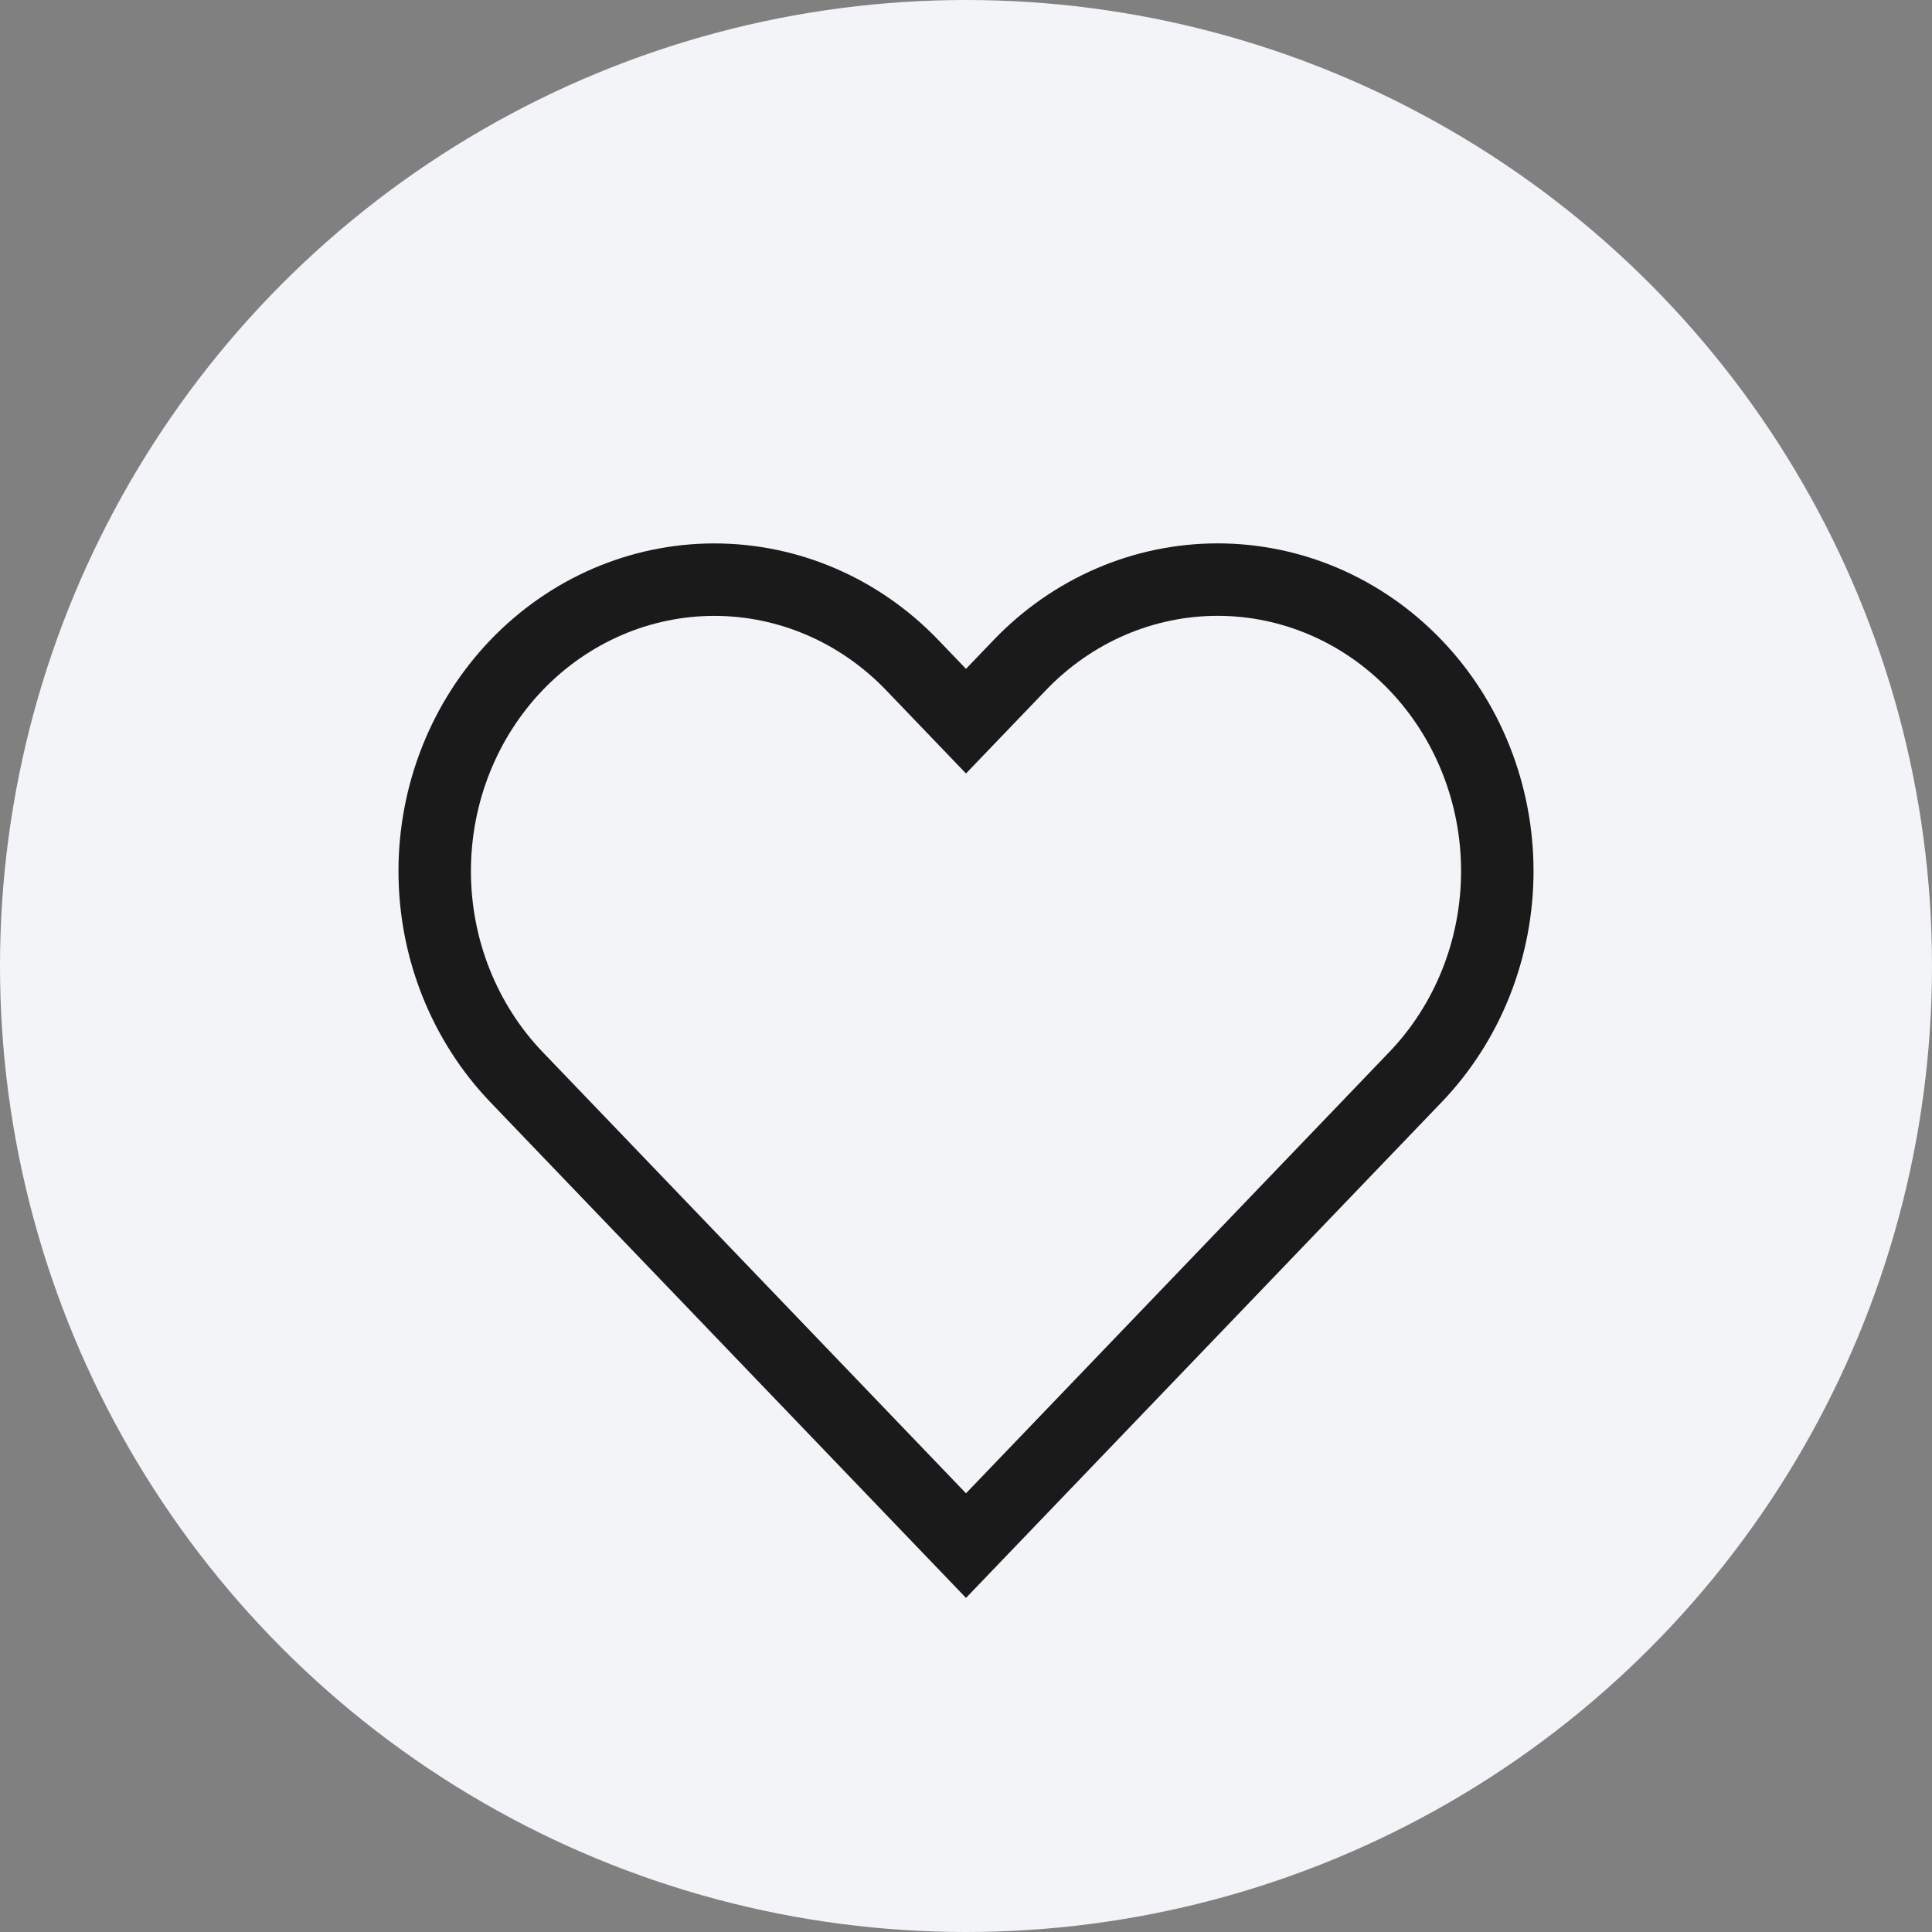 <svg width="40" height="40" viewBox="0 0 40 40" fill="none" xmlns="http://www.w3.org/2000/svg">
<rect x="0" y="0" width="40" height="40" fill="#808080" stroke="none"/>
<circle cx="20" cy="20" r="20" fill="#F3F4F7"/>
<path d="M29.304 13.768L28.762 14.287L28.762 14.287L29.304 13.768ZM25.209 12V12.75V12ZM21.115 13.768L21.657 14.287L21.657 14.287L21.115 13.768ZM20 14.931L19.459 15.45L20 16.014L20.541 15.45L20 14.931ZM18.884 13.768L18.343 14.287V14.287L18.884 13.768ZM10.696 22.303L11.237 21.783V21.783L10.696 22.303ZM11.812 23.465L11.27 23.985H11.27L11.812 23.465ZM20 32L19.459 32.519L20 33.083L20.541 32.519L20 32ZM28.188 23.465L28.729 23.985L28.188 23.465ZM29.304 22.303L28.762 21.783L28.762 21.783L29.304 22.303ZM29.845 13.249C29.239 12.617 28.518 12.115 27.723 11.771L27.128 13.148C27.737 13.411 28.293 13.798 28.762 14.287L29.845 13.249ZM27.723 11.771C26.927 11.427 26.073 11.25 25.209 11.25V12.75C25.867 12.75 26.519 12.885 27.128 13.148L27.723 11.771ZM25.209 11.25C24.346 11.25 23.492 11.427 22.696 11.771L23.291 13.148C23.9 12.885 24.552 12.75 25.209 12.75V11.25ZM22.696 11.771C21.901 12.115 21.18 12.617 20.574 13.249L21.657 14.287C22.126 13.798 22.682 13.411 23.291 13.148L22.696 11.771ZM20.574 13.249L19.459 14.412L20.541 15.45L21.657 14.287L20.574 13.249ZM20.541 14.412L19.425 13.249L18.343 14.287L19.459 15.45L20.541 14.412ZM19.425 13.249C18.201 11.973 16.535 11.251 14.79 11.251V12.751C16.116 12.751 17.395 13.3 18.343 14.287L19.425 13.249ZM14.79 11.251C13.045 11.251 11.379 11.973 10.155 13.249L11.237 14.287C12.185 13.3 13.463 12.751 14.79 12.751V11.251ZM10.155 13.249C8.932 14.524 8.25 16.246 8.25 18.035L9.75 18.035C9.75 16.624 10.288 15.276 11.237 14.287L10.155 13.249ZM8.25 18.035C8.25 19.825 8.932 21.547 10.155 22.822L11.237 21.783C10.288 20.794 9.75 19.447 9.75 18.035L8.25 18.035ZM10.155 22.822L11.27 23.985L12.353 22.946L11.237 21.783L10.155 22.822ZM11.27 23.985L19.459 32.519L20.541 31.481L12.353 22.946L11.27 23.985ZM20.541 32.519L28.729 23.985L27.647 22.946L19.459 31.481L20.541 32.519ZM28.729 23.985L29.845 22.822L28.762 21.783L27.647 22.946L28.729 23.985ZM29.845 22.822C30.451 22.191 30.93 21.443 31.256 20.622L29.862 20.068C29.606 20.711 29.232 21.294 28.762 21.783L29.845 22.822ZM31.256 20.622C31.582 19.801 31.75 18.922 31.75 18.035H30.25C30.25 18.734 30.118 19.424 29.862 20.068L31.256 20.622ZM31.75 18.035C31.75 17.148 31.582 16.27 31.256 15.449L29.862 16.003C30.118 16.646 30.25 17.337 30.25 18.035H31.75ZM31.256 15.449C30.93 14.628 30.451 13.88 29.845 13.249L28.762 14.287C29.232 14.777 29.606 15.36 29.862 16.003L31.256 15.449Z" fill="#1A1A1A"/>
</svg>
